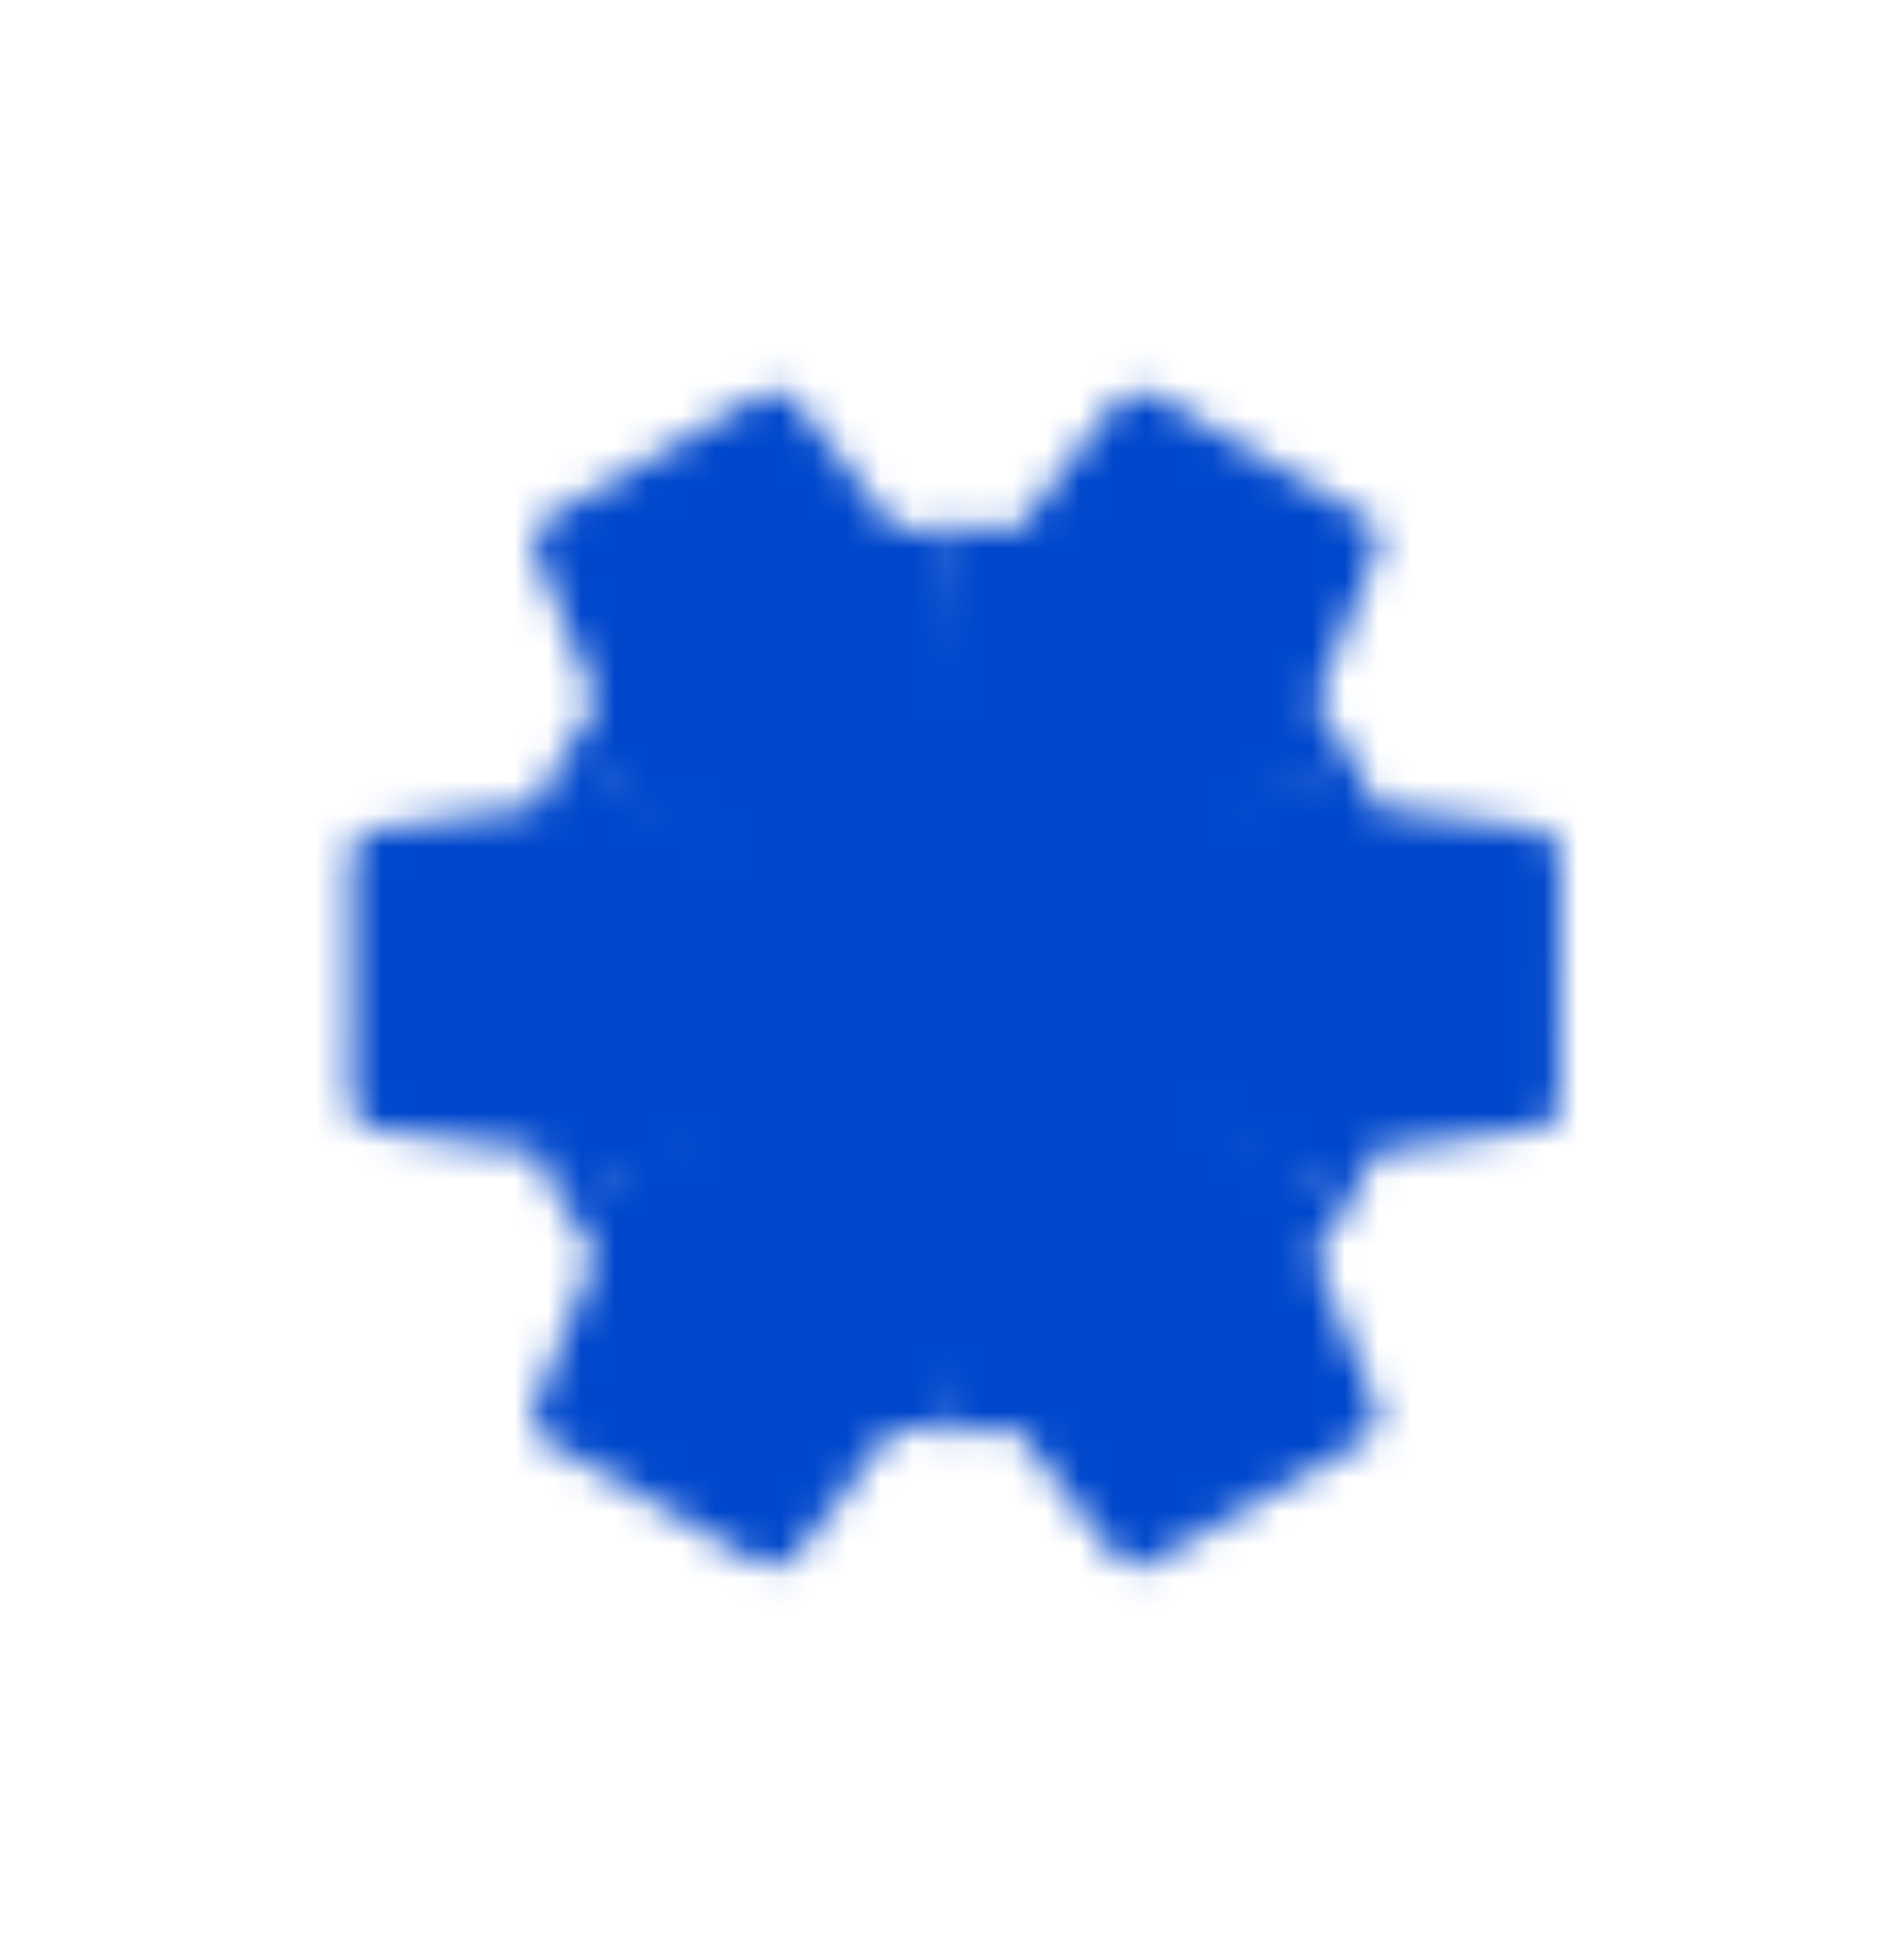 <svg width="57" height="59" viewBox="0 0 57 59" fill="none" xmlns="http://www.w3.org/2000/svg">
<mask id="mask0_9588_323" style="mask-type:luminance" maskUnits="userSpaceOnUse" x="10" y="11" width="37" height="37">
<path d="M31.263 30.143L16.966 22.653C16.664 23.184 16.386 23.722 16.157 24.273L11.264 24.977C10.957 25.028 10.559 25.321 10.578 25.646L10.569 33.163C10.566 33.521 10.883 33.926 11.198 33.996L16.148 34.666C16.369 35.23 16.638 35.768 16.947 36.303L31.263 30.143Z" fill="white"/>
<path d="M30.59 27.651L16.934 36.286C17.243 36.813 17.57 37.322 17.933 37.794L16.09 42.378C15.981 42.669 16.035 43.16 16.326 43.306L22.836 47.062C23.145 47.244 23.654 47.17 23.873 46.934L26.934 42.984C27.535 43.075 28.135 43.11 28.754 43.11L30.59 27.651Z" fill="white"/>
<path d="M28.102 27L28.741 43.105C29.353 43.101 29.959 43.072 30.551 42.993L33.603 46.87C33.801 47.109 34.254 47.307 34.526 47.128L41.051 43.372C41.364 43.196 41.556 42.719 41.461 42.412L39.57 37.798C39.95 37.324 40.282 36.823 40.592 36.288L28.102 27Z" fill="white"/>
<path d="M26.286 28.806L40.582 36.296C40.885 35.765 41.163 35.227 41.391 34.675L46.284 33.972C46.591 33.921 46.989 33.628 46.97 33.303L46.979 25.786C46.983 25.428 46.665 25.023 46.351 24.953L41.4 24.284C41.179 23.719 40.911 23.181 40.602 22.646L26.286 28.806Z" fill="white"/>
<path d="M26.952 31.298L40.609 22.663C40.3 22.136 39.973 21.627 39.61 21.155L41.453 16.571C41.562 16.28 41.508 15.789 41.217 15.644L34.707 11.887C34.398 11.706 33.889 11.779 33.67 12.015L30.609 15.965C30.008 15.874 29.408 15.839 28.789 15.839L26.952 31.298Z" fill="white"/>
<path d="M29.444 31.954L28.805 15.848C28.193 15.853 27.587 15.882 26.995 15.961L23.943 12.084C23.745 11.844 23.292 11.646 23.02 11.826L16.494 15.581C16.182 15.758 15.99 16.235 16.085 16.542L17.976 21.155C17.596 21.629 17.264 22.131 16.954 22.666L29.444 31.954Z" fill="white"/>
<path d="M31.953 34.984C28.904 36.744 25.008 35.705 23.251 32.663C21.495 29.622 22.542 25.73 25.591 23.97C28.64 22.211 32.536 23.25 34.292 26.291C36.049 29.333 35.001 33.225 31.953 34.984Z" fill="black"/>
</mask>
<g mask="url(#mask0_9588_323)">
<path d="M0.306 21.889L21.112 57.918L57.236 37.066L36.431 1.037L0.306 21.889Z" fill="#0047CC" stroke="#002BC4" stroke-width="2"/>
</g>
</svg>
